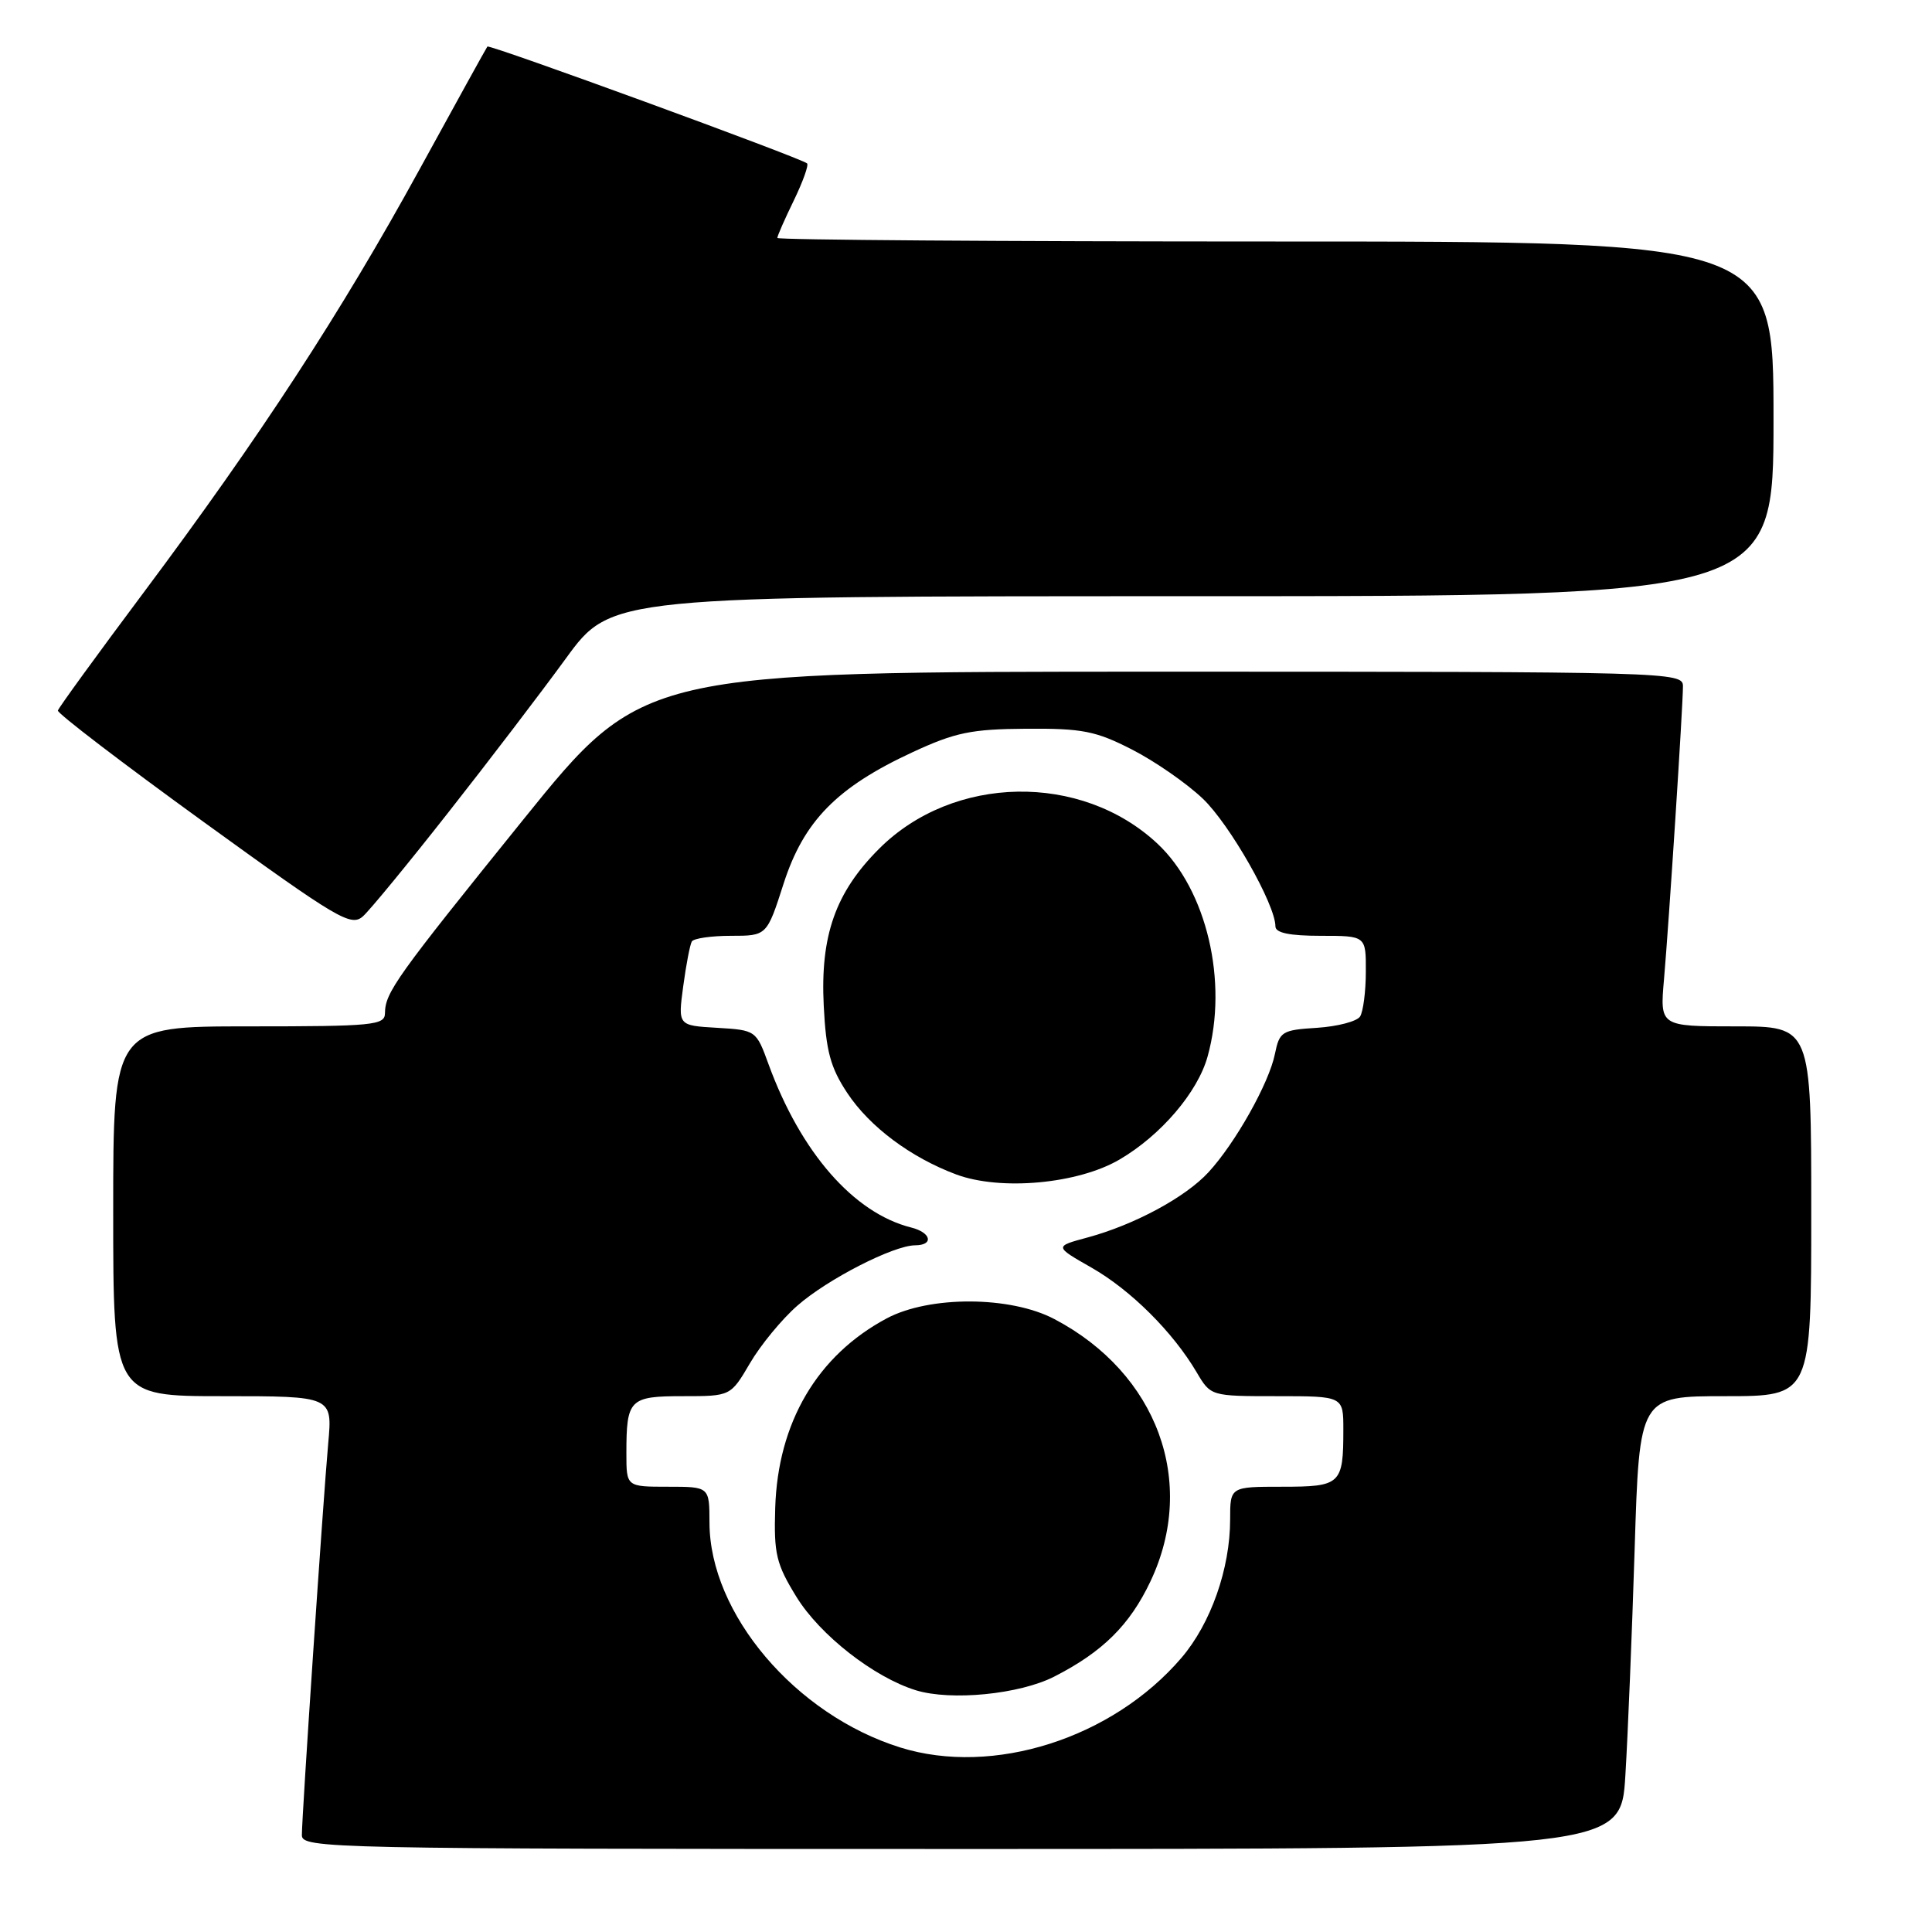 <?xml version="1.0" encoding="UTF-8" standalone="no"?>
<!DOCTYPE svg PUBLIC "-//W3C//DTD SVG 1.1//EN" "http://www.w3.org/Graphics/SVG/1.1/DTD/svg11.dtd" >
<svg xmlns="http://www.w3.org/2000/svg" xmlns:xlink="http://www.w3.org/1999/xlink" version="1.1" viewBox="0 0 256 256">
 <g >
 <path fill="currentColor"
d=" M 215.37 235.25 C 215.70 229.89 216.25 216.39 216.60 205.25 C 217.23 185.00 217.23 185.00 228.62 185.00 C 240.00 185.00 240.00 185.00 240.00 160.50 C 240.00 136.00 240.00 136.00 229.97 136.00 C 219.94 136.00 219.94 136.00 220.49 129.75 C 221.15 122.14 223.00 93.58 223.00 90.92 C 223.00 89.05 221.38 89.00 154.08 89.00 C 85.16 89.00 85.16 89.00 69.33 108.61 C 52.50 129.46 51.04 131.50 51.01 134.25 C 51.00 135.85 49.47 136.00 33.00 136.00 C 15.00 136.00 15.00 136.00 15.00 160.50 C 15.00 185.00 15.00 185.00 29.53 185.00 C 44.06 185.00 44.06 185.00 43.49 191.25 C 42.81 198.83 40.00 240.58 40.00 243.16 C 40.00 244.93 43.17 245.00 127.39 245.00 C 214.78 245.00 214.78 245.00 215.37 235.25 Z  M 59.39 107.67 C 64.66 100.98 71.67 91.79 74.98 87.25 C 80.99 79.00 80.99 79.00 158.00 79.00 C 235.00 79.00 235.00 79.00 235.00 55.50 C 235.00 32.00 235.00 32.00 169.00 32.00 C 132.70 32.00 103.00 31.79 103.00 31.53 C 103.00 31.27 103.98 29.03 105.19 26.55 C 106.39 24.07 107.18 21.87 106.94 21.65 C 106.13 20.93 64.83 5.83 64.58 6.17 C 64.44 6.35 60.38 13.70 55.56 22.50 C 45.21 41.38 34.44 57.90 19.05 78.49 C 12.88 86.74 7.76 93.79 7.67 94.15 C 7.58 94.51 16.25 101.14 26.94 108.88 C 44.85 121.85 46.52 122.84 48.11 121.40 C 49.05 120.55 54.13 114.37 59.39 107.67 Z  M 119.29 231.55 C 105.39 227.21 94.03 213.82 94.01 201.75 C 94.00 197.00 94.00 197.00 88.50 197.00 C 83.00 197.00 83.00 197.00 83.00 192.58 C 83.00 185.40 83.40 185.00 90.51 185.00 C 96.81 185.00 96.81 185.00 99.37 180.64 C 100.77 178.24 103.60 174.80 105.65 173.01 C 109.63 169.51 118.37 165.03 121.25 165.01 C 123.77 165.00 123.40 163.32 120.73 162.65 C 113.12 160.74 106.11 152.71 101.84 141.03 C 100.20 136.52 100.16 136.50 95.01 136.19 C 89.83 135.89 89.83 135.89 90.53 130.69 C 90.91 127.84 91.43 125.16 91.67 124.75 C 91.92 124.34 94.25 124.00 96.86 124.00 C 101.61 124.00 101.61 124.00 103.83 117.09 C 106.50 108.80 110.89 104.32 120.90 99.68 C 126.57 97.05 128.69 96.61 136.00 96.56 C 143.42 96.51 145.20 96.86 150.00 99.32 C 153.03 100.87 157.24 103.79 159.37 105.82 C 162.95 109.22 169.00 119.86 169.00 122.75 C 169.00 123.61 170.87 124.00 175.00 124.00 C 181.00 124.00 181.00 124.00 180.98 128.75 C 180.98 131.36 180.63 134.03 180.22 134.69 C 179.80 135.34 177.24 136.01 174.52 136.19 C 169.86 136.48 169.54 136.68 168.93 139.67 C 168.15 143.53 163.68 151.48 160.12 155.34 C 157.06 158.66 150.30 162.30 144.08 163.98 C 139.70 165.16 139.70 165.16 144.65 167.98 C 149.84 170.95 155.40 176.48 158.56 181.83 C 160.43 185.00 160.43 185.00 169.22 185.00 C 178.00 185.00 178.00 185.00 178.00 189.42 C 178.00 196.69 177.67 197.00 169.89 197.00 C 163.00 197.00 163.00 197.00 163.00 201.32 C 163.00 207.85 160.44 215.12 156.55 219.67 C 147.41 230.35 131.59 235.39 119.29 231.55 Z  M 139.69 222.16 C 146.10 218.89 149.71 215.32 152.45 209.52 C 158.66 196.40 153.37 181.98 139.72 174.79 C 133.89 171.71 123.18 171.67 117.50 174.69 C 108.29 179.60 103.06 188.50 102.72 199.82 C 102.53 205.90 102.85 207.23 105.53 211.59 C 108.66 216.67 115.80 222.25 121.36 223.97 C 126.01 225.40 135.09 224.51 139.69 222.16 Z  M 148.35 153.64 C 153.82 150.44 158.70 144.73 160.01 140.00 C 162.77 130.10 159.90 117.92 153.38 111.80 C 143.28 102.34 126.31 102.64 116.49 112.46 C 110.70 118.24 108.68 123.98 109.15 133.28 C 109.45 139.29 110.04 141.46 112.27 144.83 C 115.24 149.31 120.66 153.36 126.70 155.62 C 132.58 157.81 142.83 156.88 148.35 153.64 Z "/>
</g>
</svg>
